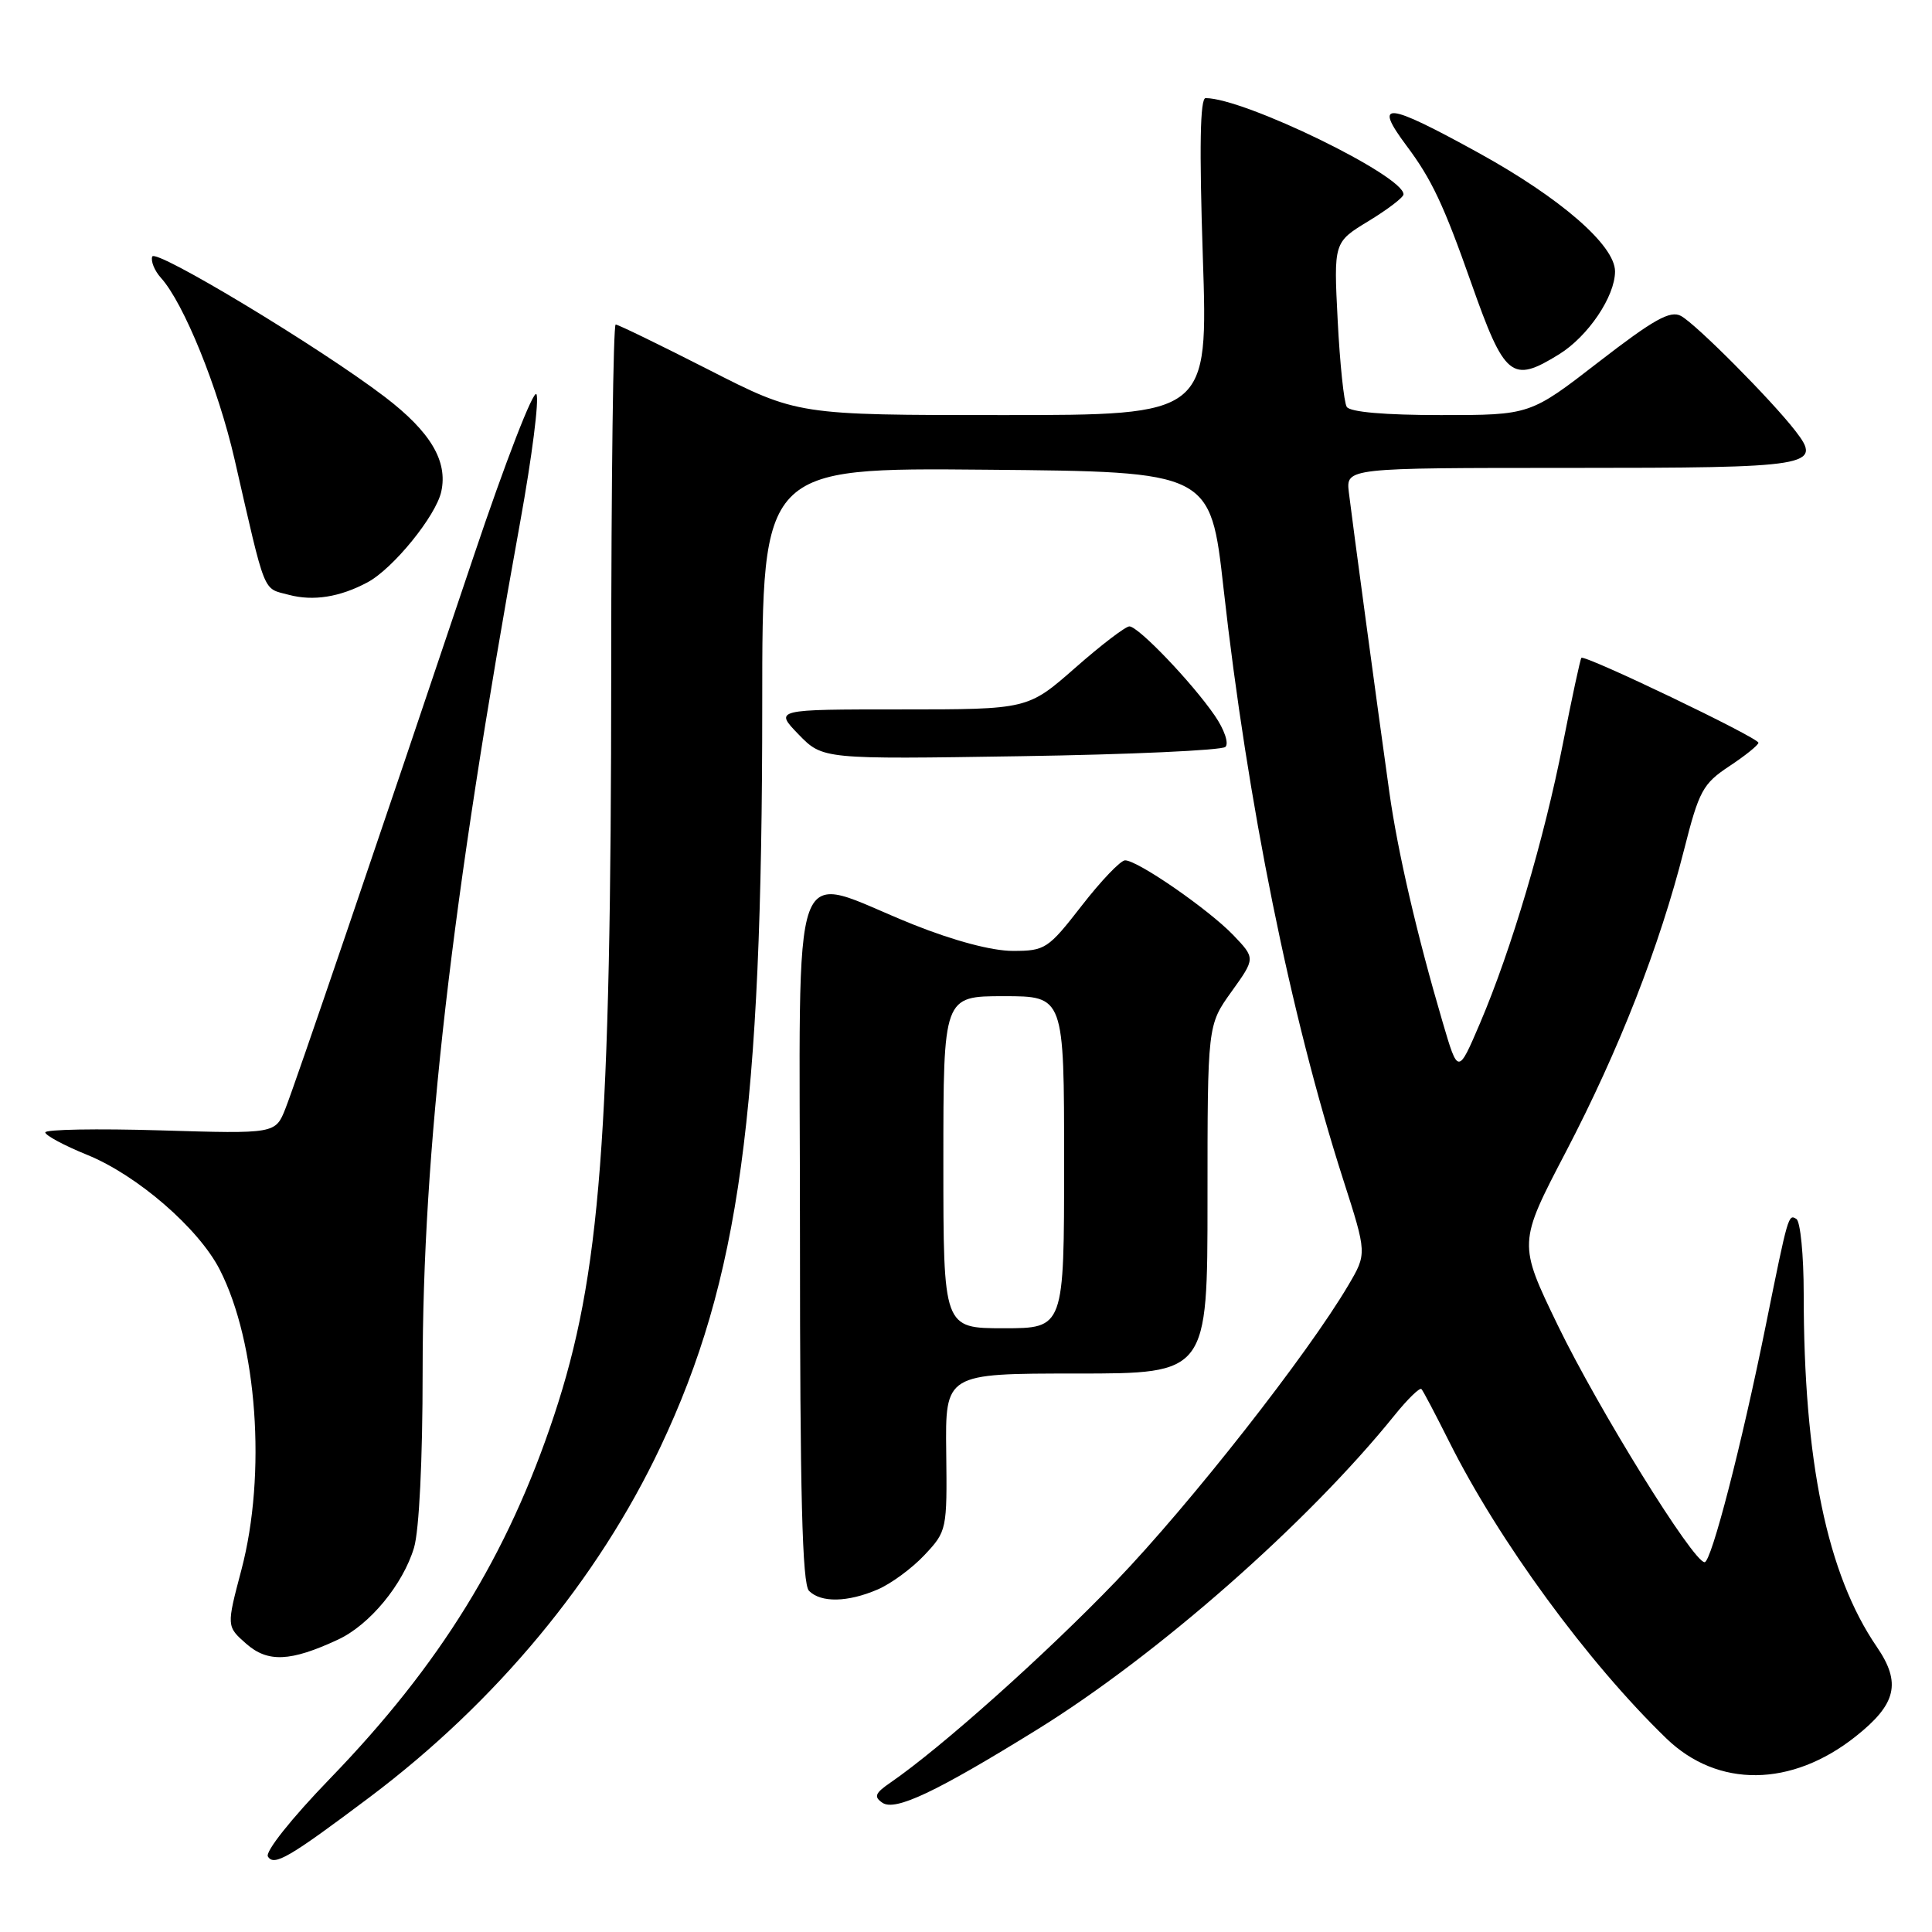 <?xml version="1.0" encoding="UTF-8" standalone="no"?>
<!DOCTYPE svg PUBLIC "-//W3C//DTD SVG 1.1//EN" "http://www.w3.org/Graphics/SVG/1.1/DTD/svg11.dtd" >
<svg xmlns="http://www.w3.org/2000/svg" xmlns:xlink="http://www.w3.org/1999/xlink" version="1.1" viewBox="0 0 256 256">
 <g >
 <path fill="currentColor"
d=" M 48.99 238.13 C 65.73 225.54 79.19 209.33 87.51 191.73 C 97.98 169.58 101.00 147.53 101.00 93.34 C 101.00 61.97 101.00 61.97 130.70 62.24 C 160.40 62.50 160.40 62.50 162.13 78.00 C 165.31 106.49 170.98 134.49 177.98 156.30 C 181.13 166.11 181.13 166.11 178.66 170.30 C 173.28 179.44 157.73 199.26 147.88 209.51 C 138.57 219.20 124.70 231.59 117.98 236.21 C 115.94 237.61 115.76 238.08 116.93 238.88 C 118.63 240.02 124.02 237.47 137.39 229.20 C 153.33 219.34 173.26 201.82 184.76 187.56 C 186.51 185.39 188.13 183.81 188.35 184.06 C 188.58 184.30 190.22 187.43 192.01 191.00 C 198.58 204.15 210.37 220.27 220.82 230.37 C 227.62 236.93 237.38 236.83 245.87 230.10 C 251.29 225.81 251.96 223.00 248.69 218.22 C 242.10 208.60 239.00 193.62 239.00 171.45 C 239.00 166.32 238.56 161.85 238.03 161.52 C 236.97 160.86 236.94 160.95 234.00 175.50 C 230.78 191.46 226.76 207.00 225.87 207.00 C 224.36 207.00 211.79 186.70 206.42 175.62 C 201.16 164.74 201.16 164.74 207.49 152.62 C 214.54 139.11 219.90 125.40 223.15 112.59 C 225.13 104.78 225.63 103.85 229.15 101.52 C 231.27 100.12 233.00 98.72 233.00 98.42 C 233.00 97.75 209.95 86.70 209.54 87.17 C 209.39 87.35 208.29 92.45 207.10 98.50 C 204.60 111.21 200.27 125.82 196.11 135.58 C 193.20 142.39 193.20 142.39 191.16 135.45 C 187.75 123.86 185.21 112.90 184.10 105.00 C 182.55 93.97 179.18 69.00 178.73 65.25 C 178.35 62.00 178.35 62.00 207.97 62.00 C 240.18 62.00 241.52 61.78 237.90 57.10 C 234.72 52.99 224.69 42.90 222.73 41.86 C 221.31 41.10 219.12 42.33 211.85 47.95 C 202.75 55.00 202.75 55.00 190.93 55.00 C 183.51 55.00 178.87 54.60 178.45 53.91 C 178.08 53.32 177.54 48.16 177.25 42.46 C 176.72 32.10 176.72 32.10 181.33 29.30 C 183.86 27.76 185.95 26.17 185.97 25.76 C 186.07 23.32 164.88 13.00 159.75 13.00 C 159.02 13.00 158.90 19.45 159.38 34.00 C 160.08 55.00 160.08 55.00 132.88 55.00 C 105.69 55.00 105.69 55.00 93.92 49.00 C 87.45 45.70 81.89 43.00 81.58 43.00 C 81.26 43.00 80.99 63.59 80.99 88.75 C 80.97 150.81 79.57 169.01 73.42 187.55 C 67.26 206.10 58.33 220.58 43.71 235.69 C 38.63 240.94 35.11 245.37 35.50 246.00 C 36.31 247.32 38.30 246.16 48.99 238.13 Z  M 44.78 217.26 C 48.97 215.32 53.39 209.97 54.86 205.08 C 55.54 202.79 56.00 193.49 56.00 181.79 C 56.00 152.52 59.76 119.75 68.93 69.15 C 70.49 60.54 71.46 52.93 71.08 52.24 C 70.71 51.54 66.96 61.21 62.75 73.74 C 49.87 112.07 39.22 143.33 37.83 146.87 C 36.50 150.24 36.50 150.24 21.25 149.78 C 12.86 149.53 6.00 149.65 6.00 150.05 C 6.00 150.44 8.49 151.78 11.54 153.02 C 18.18 155.71 26.33 162.77 29.12 168.24 C 34.08 177.95 35.33 195.33 31.99 208.00 C 30.01 215.50 30.01 215.50 32.62 217.80 C 35.48 220.32 38.49 220.19 44.78 217.26 Z  M 116.28 210.62 C 118.05 209.87 120.85 207.81 122.50 206.05 C 125.46 202.90 125.50 202.71 125.38 192.43 C 125.25 182.00 125.25 182.00 142.63 182.00 C 160.00 182.00 160.00 182.00 160.00 158.91 C 160.00 135.83 160.00 135.83 163.18 131.40 C 166.35 126.98 166.35 126.98 163.43 123.92 C 160.16 120.51 150.75 114.00 149.08 114.00 C 148.48 114.00 145.90 116.70 143.34 120.00 C 138.88 125.74 138.49 126.00 134.21 126.00 C 131.44 126.00 126.43 124.67 121.00 122.50 C 104.27 115.81 106.00 111.05 106.00 163.68 C 106.00 198.06 106.30 209.90 107.20 210.80 C 108.79 212.39 112.32 212.32 116.28 210.62 Z  M 162.37 98.97 C 162.86 98.52 162.24 96.68 160.97 94.83 C 157.98 90.47 150.84 83.00 149.65 83.00 C 149.14 83.00 145.90 85.47 142.46 88.50 C 136.19 94.00 136.19 94.00 119.40 94.00 C 102.61 94.00 102.61 94.00 105.81 97.31 C 109.02 100.61 109.02 100.61 135.26 100.20 C 149.69 99.98 161.89 99.42 162.37 98.97 Z  M 48.70 77.16 C 52.09 75.35 57.76 68.37 58.47 65.14 C 59.36 61.09 57.04 57.21 50.99 52.59 C 42.43 46.06 20.55 32.86 20.17 34.00 C 19.96 34.61 20.48 35.88 21.32 36.81 C 24.35 40.15 28.91 51.41 31.08 60.86 C 35.27 79.15 34.76 77.88 38.28 78.82 C 41.52 79.68 45.04 79.12 48.70 77.16 Z  M 206.58 46.95 C 210.43 44.57 214.00 39.28 214.00 35.96 C 214.00 32.51 206.78 26.24 195.91 20.25 C 183.65 13.50 181.90 13.32 186.38 19.32 C 189.70 23.75 191.30 27.15 194.93 37.45 C 199.38 50.07 200.31 50.83 206.58 46.95 Z  M 125.00 154.00 C 125.00 132.00 125.00 132.00 133.00 132.00 C 141.00 132.00 141.00 132.00 141.00 154.00 C 141.00 176.00 141.00 176.00 133.00 176.00 C 125.00 176.00 125.00 176.00 125.00 154.00 Z "/>
</g>
</svg>